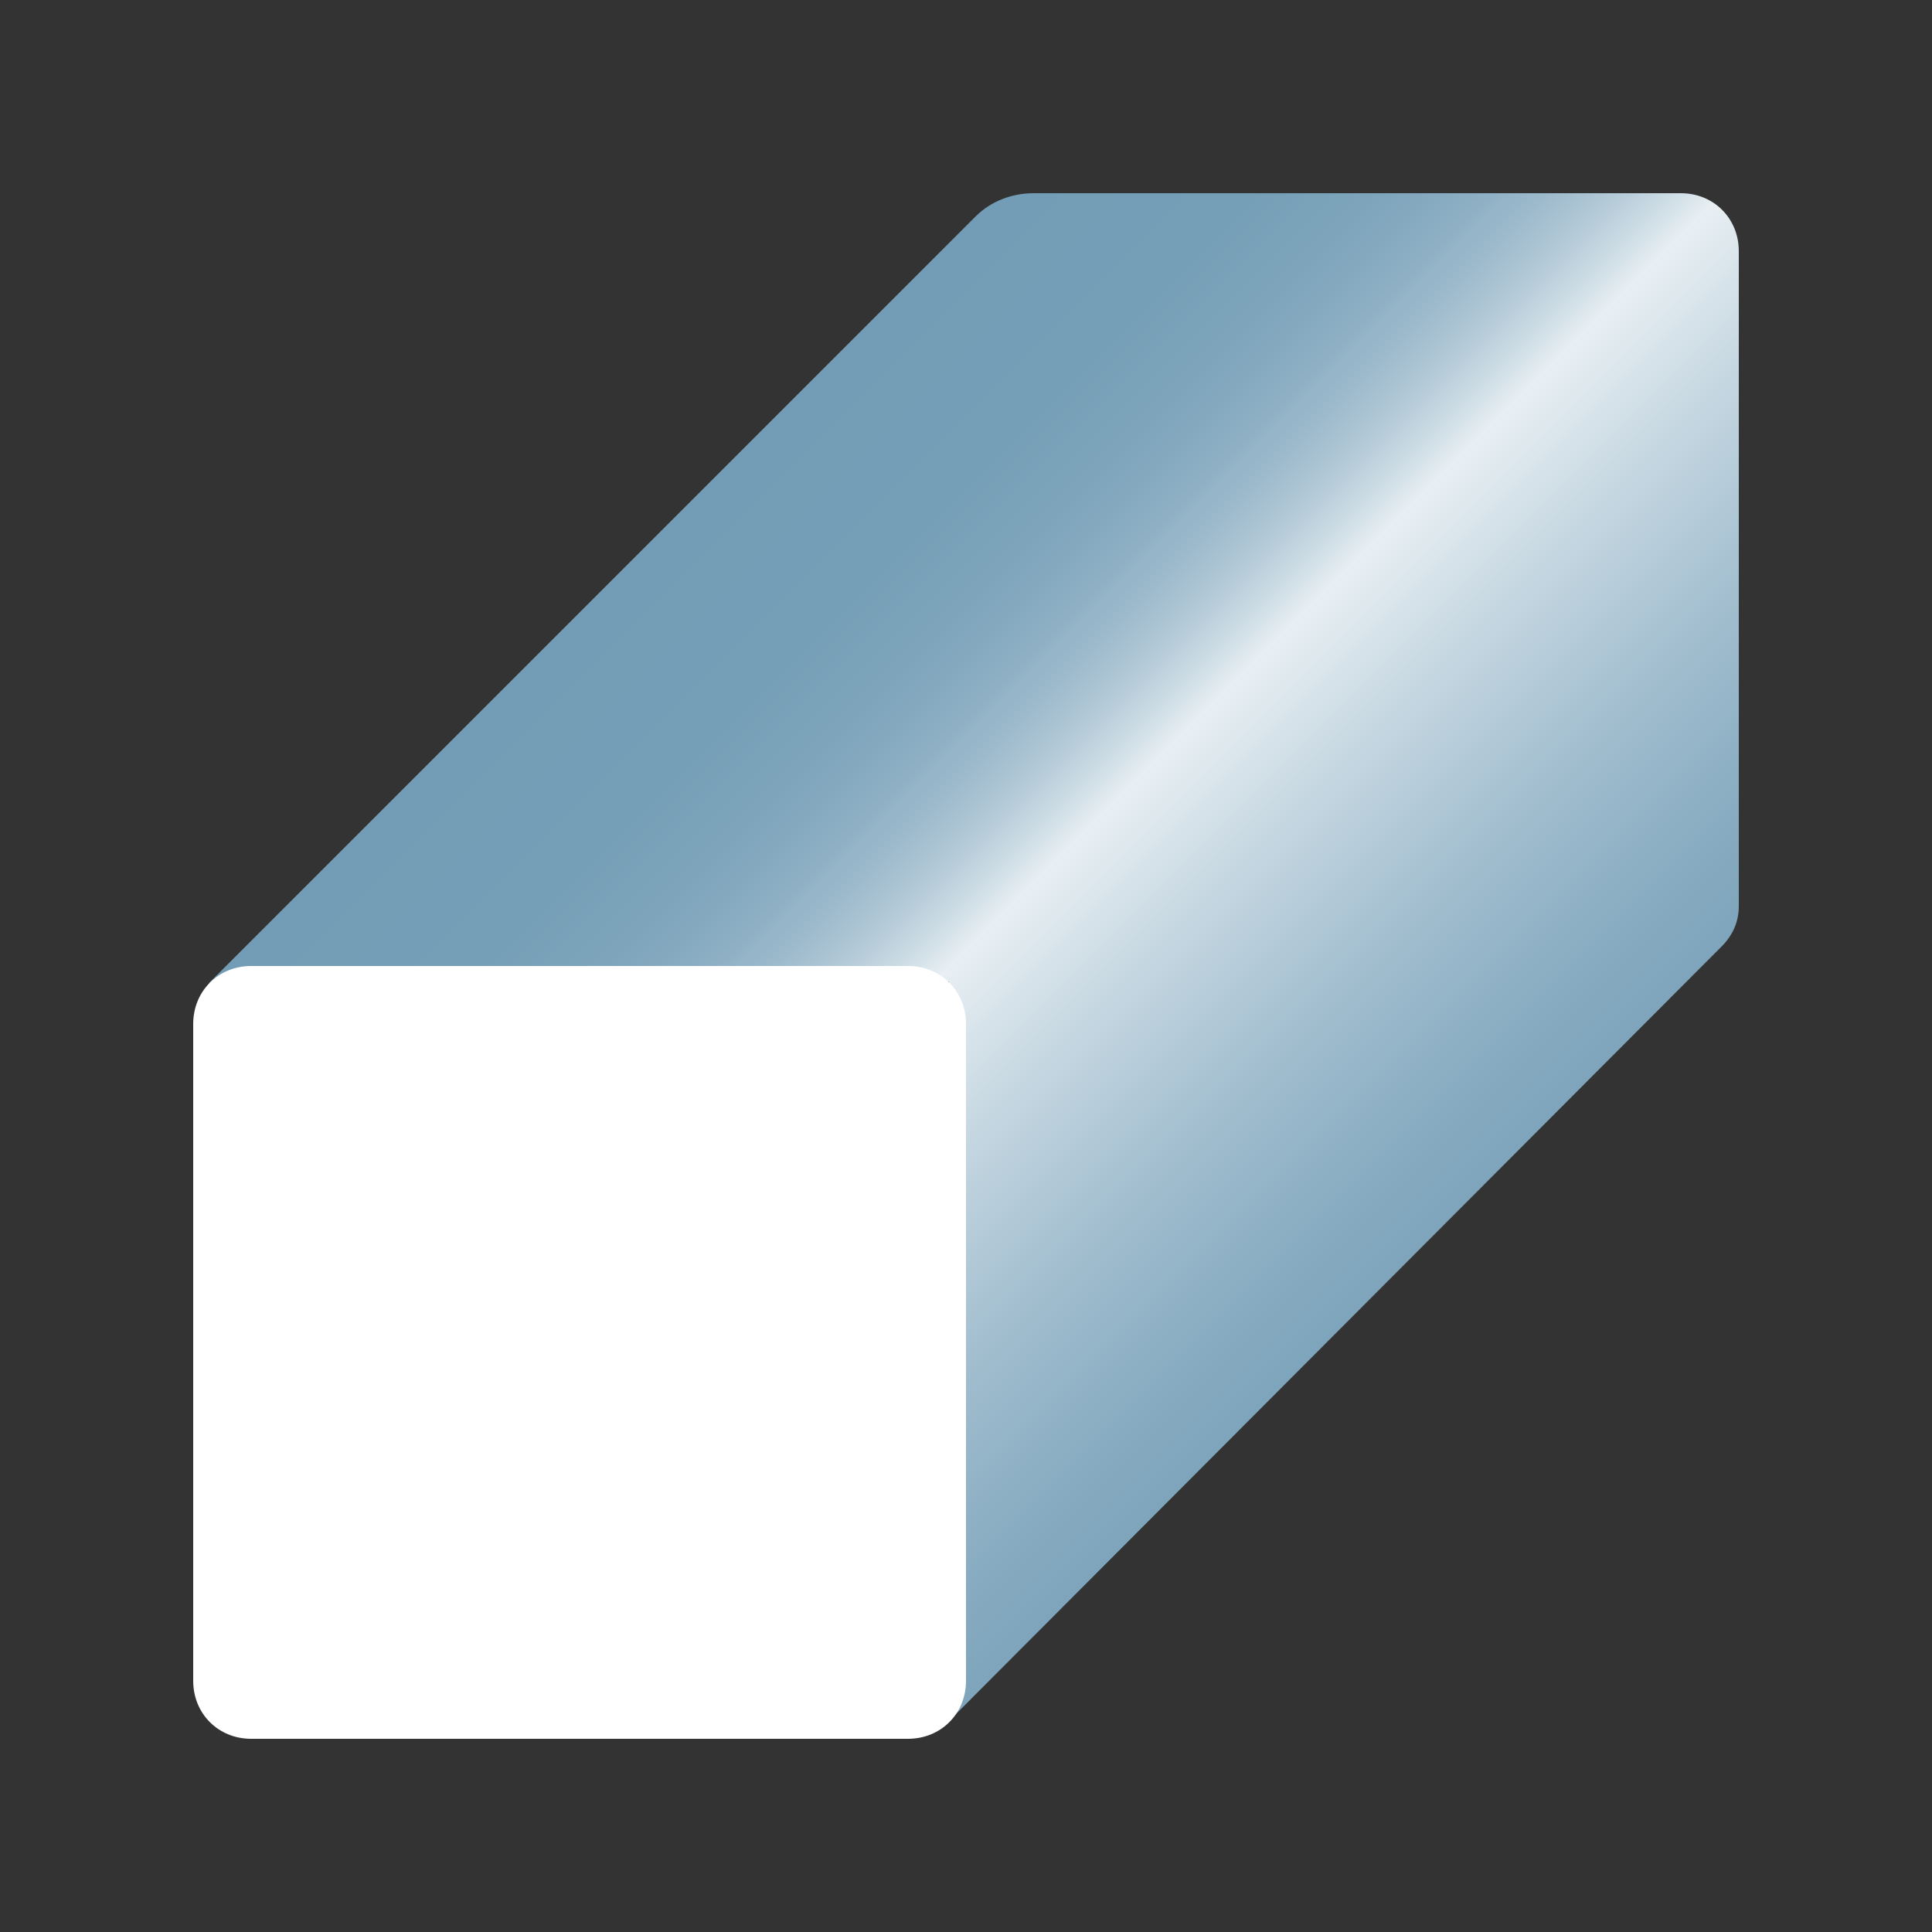 <?xml version="1.0" encoding="utf-8"?>
<!-- Generator: Adobe Illustrator 24.0.1, SVG Export Plug-In . SVG Version: 6.00 Build 0)  -->
<svg version="1.0" id="Layer_1" xmlns="http://www.w3.org/2000/svg" xmlns:xlink="http://www.w3.org/1999/xlink" x="0px" y="0px"
	 viewBox="0 0 100 100" style="enable-background:new 0 0 100 100;" xml:space="preserve">
<rect x="0" y="0" width="100" height="100" fill="#333333" stroke="none"/>
<style type="text/css">
	.st0{fill:url(#SVGID_1_);}
	.st1{fill:#FFFFFF;}
</style>
<linearGradient id="SVGID_1_" gradientUnits="userSpaceOnUse" x1="40.394" y1="921.306" x2="84.368" y2="965.281" gradientTransform="matrix(1 0 0 1 0 -900)">
	<stop  offset="0" style="stop-color:#739DB6"/>
	<stop  offset="0.147" style="stop-color:#759FB7"/>
	<stop  offset="0.22" style="stop-color:#7DA4BB"/>
	<stop  offset="0.276" style="stop-color:#8AADC2"/>
	<stop  offset="0.323" style="stop-color:#9DBACC"/>
	<stop  offset="0.365" style="stop-color:#B5CBD8"/>
	<stop  offset="0.403" style="stop-color:#D2E0E8"/>
	<stop  offset="0.426" style="stop-color:#E8EFF3"/>
	<stop  offset="0.532" style="stop-color:#C7D8E2"/>
	<stop  offset="0.669" style="stop-color:#A2BECF"/>
	<stop  offset="0.796" style="stop-color:#88ACC1"/>
	<stop  offset="0.91" style="stop-color:#79A1B9"/>
	<stop  offset="1" style="stop-color:#739DB6"/>
</linearGradient>
<path class="st0" d="M87,10H53.5c-1.1,0-2.2,0.4-3,1.2L10.8,50.9l38.3-0.1l0.9,8.4l0,0c-1.8,1.2,0,0.9,0,3.7v14.2L49.2,89l39.9-40
	c0.6-0.6,0.9-1.3,0.9-2.1L90,13C90,11.3,88.7,10,87,10z"/>
<path class="st1" d="M47,90H13c-1.7,0-3-1.3-3-3V53c0-1.7,1.3-3,3-3h34c1.7,0,3,1.3,3,3v34C50,88.7,48.7,90,47,90z"/>
</svg>
